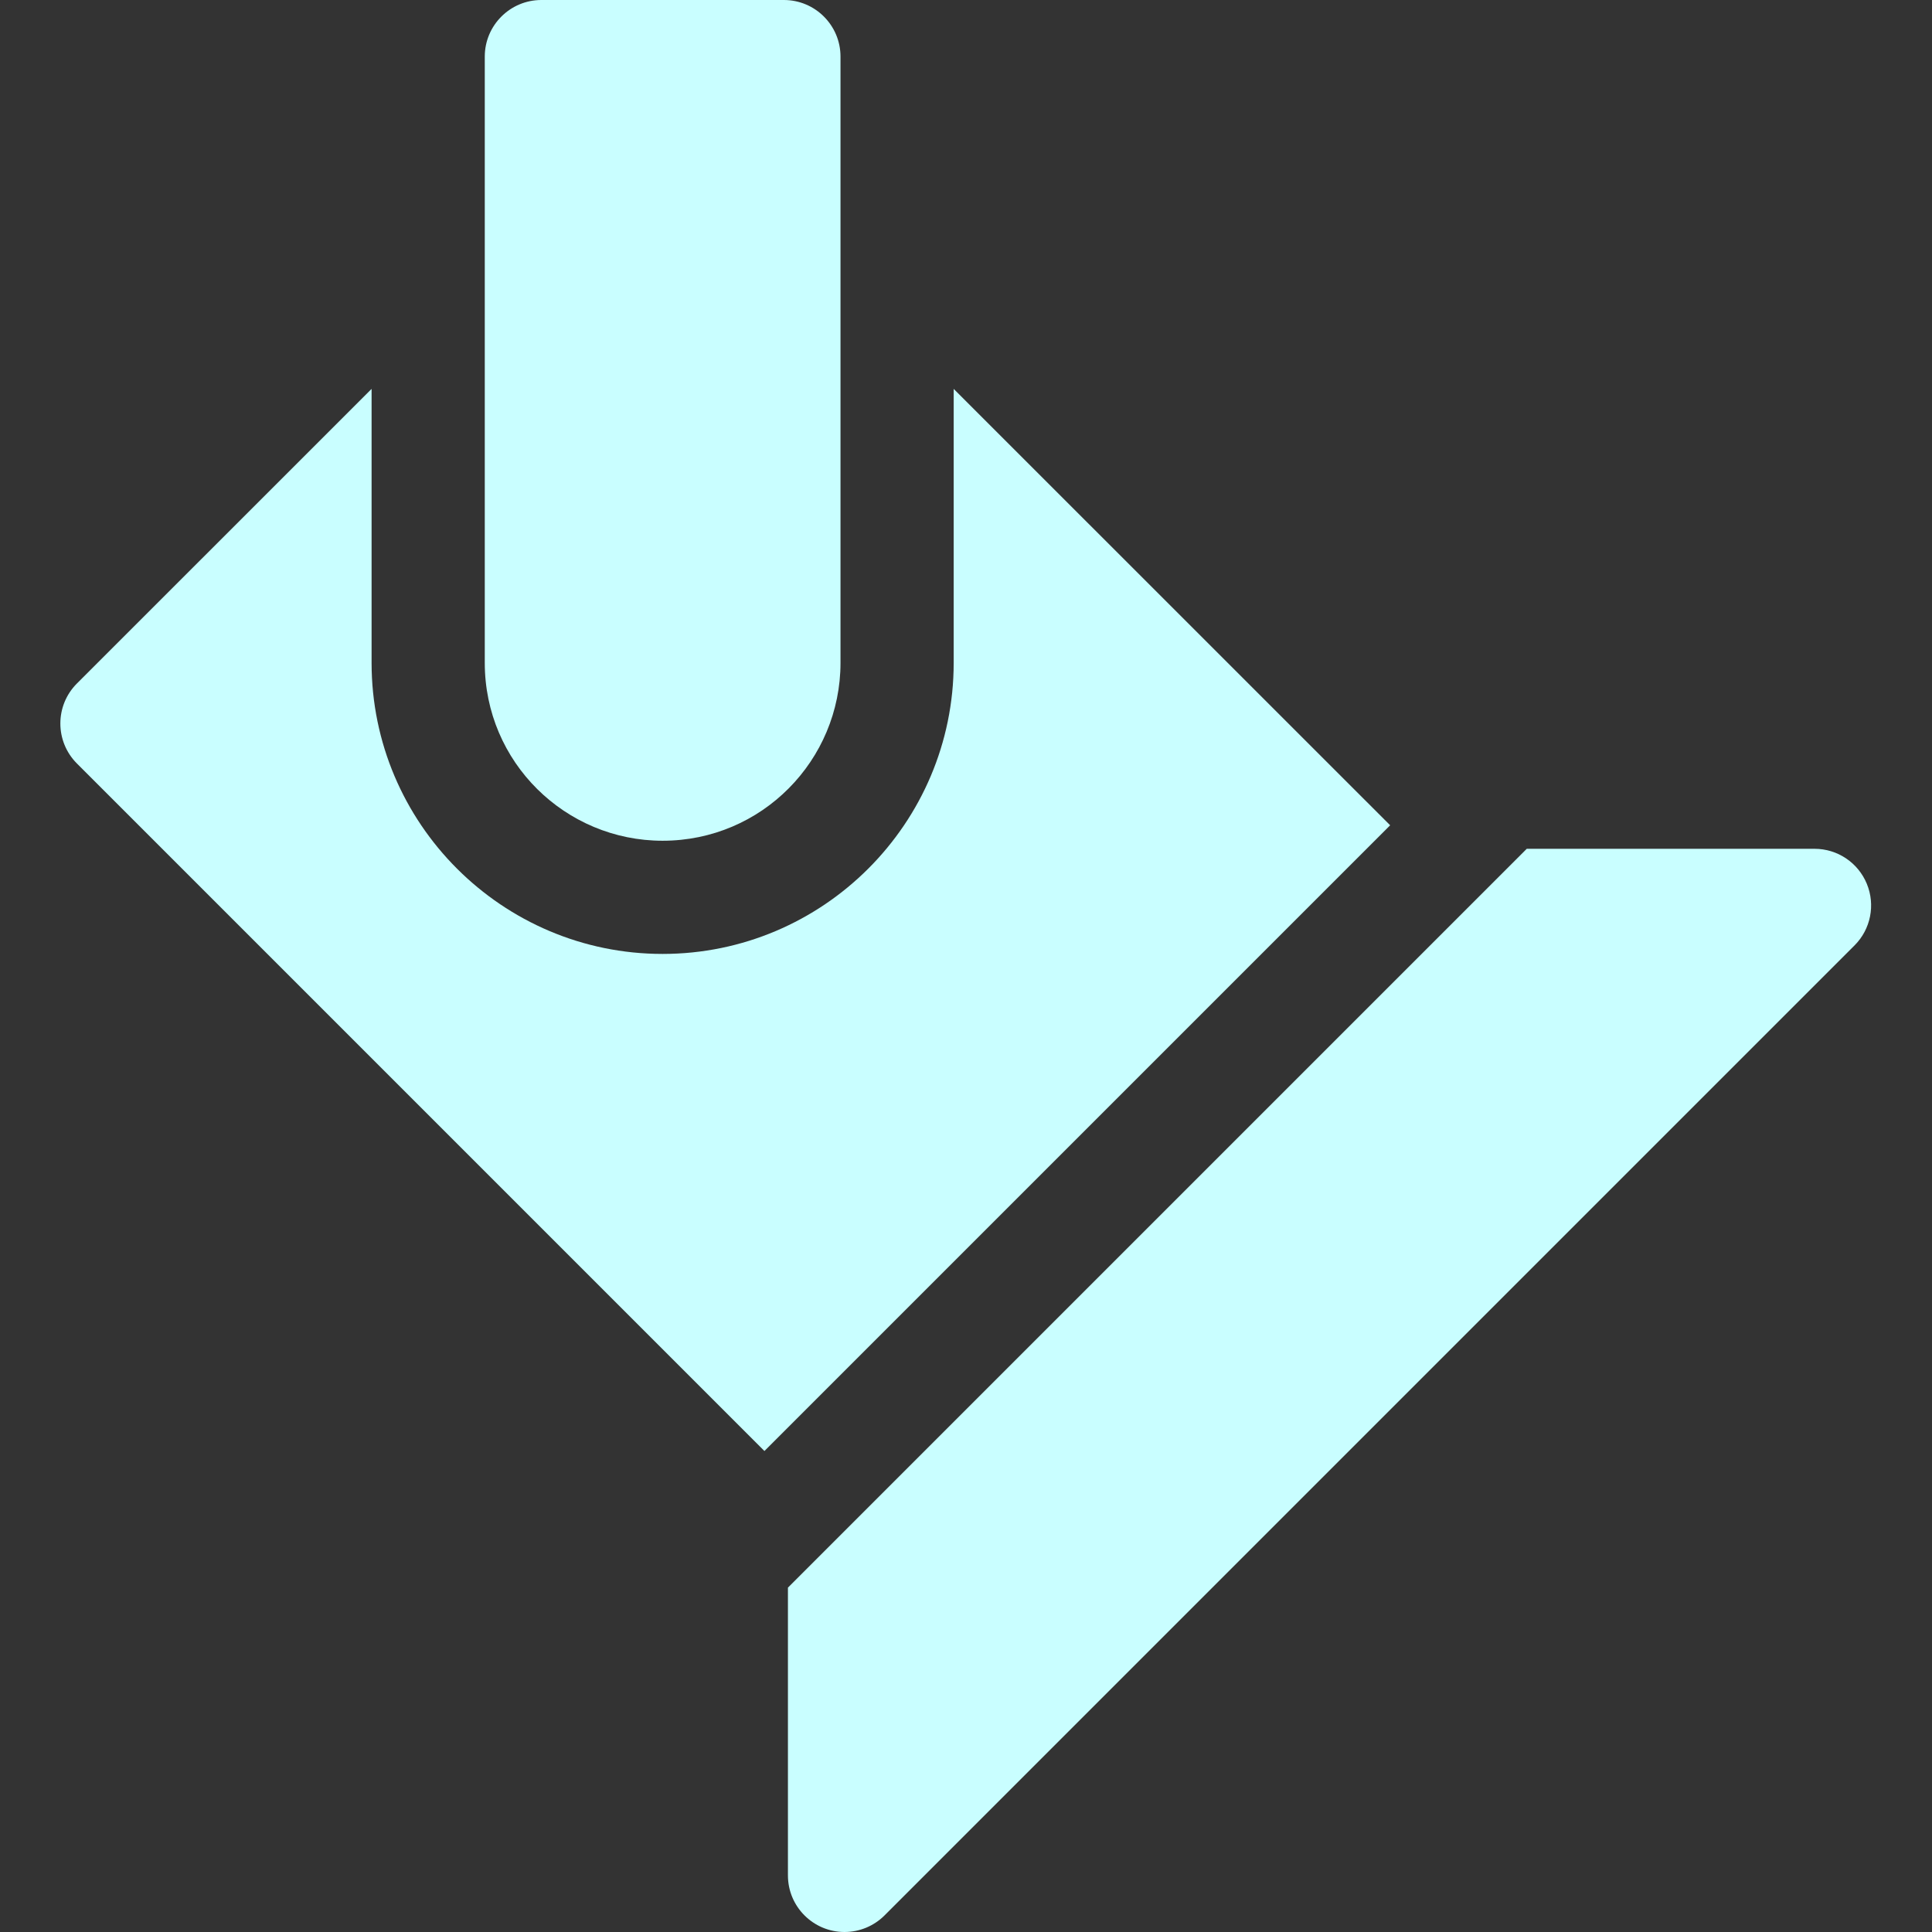 <svg width="24" height="24" viewBox="0 0 24 24" fill="none" xmlns="http://www.w3.org/2000/svg">
<rect x="0" y="0" width="24" height="24" fill="#333333" stroke="none"/>
<g clip-path="url(#clip0_144_2882)">
<path d="M8.231 10.444C9.464 10.444 10.441 9.444 10.441 8.234V0.703C10.441 0.315 10.126 0 9.738 0H6.725C6.337 0 6.022 0.315 6.022 0.703V8.234C6.022 9.469 7.024 10.444 8.231 10.444Z" fill="#C9FEFF"/>
<path d="M11.847 4.831V8.234C11.847 10.228 10.225 11.85 8.231 11.85C6.238 11.85 4.616 10.228 4.616 8.234V4.831L0.956 8.49C0.681 8.765 0.681 9.21 0.956 9.485L9.496 18.025L17.269 10.252L11.847 4.831Z" fill="#C9FEFF"/>
<path d="M23.19 10.978C23.081 10.715 22.825 10.544 22.541 10.544H18.966L9.788 19.722V23.297C9.788 23.686 10.104 24 10.491 24C10.674 24 10.854 23.928 10.988 23.794L23.038 11.744C23.239 11.543 23.299 11.241 23.19 10.978Z" fill="#C9FEFF"/>
</g>
<defs>
<clipPath id="clip0_144_2882">
<rect width="24" height="24" fill="white"/>
</clipPath>
</defs>
</svg>
